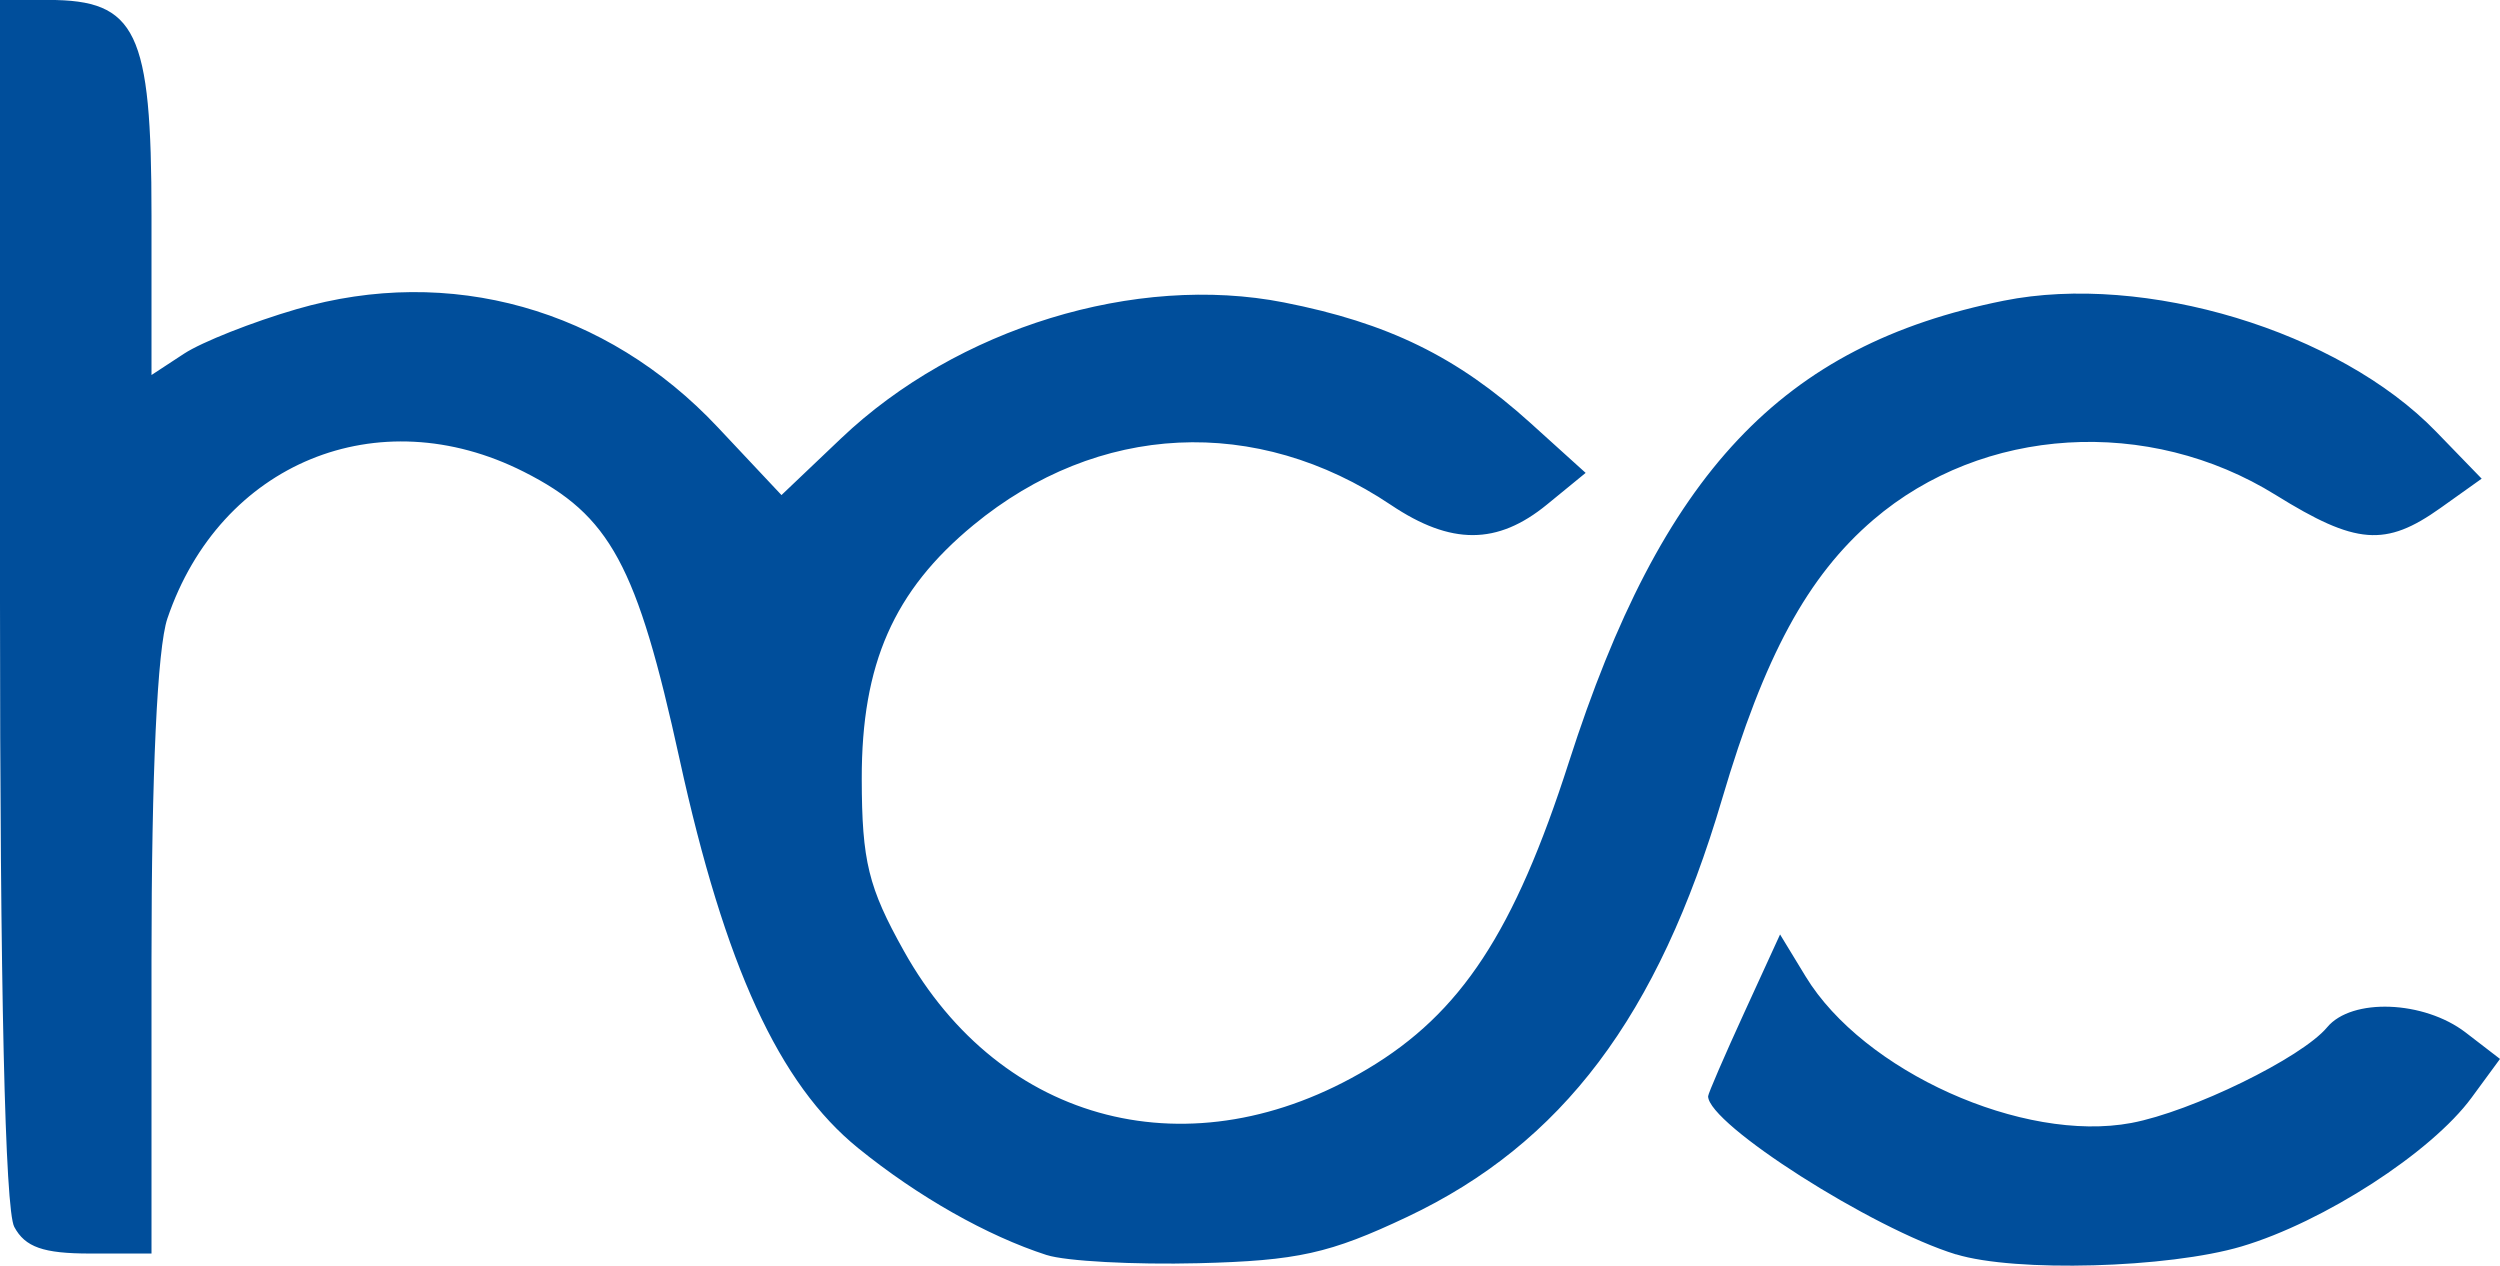 <?xml version="1.0" encoding="UTF-8" standalone="no"?>
<!-- Created with Inkscape (http://www.inkscape.org/) -->

<svg
   width="48.018mm"
   height="24.311mm"
   viewBox="0 0 48.018 24.311"
   version="1.1"
   id="svg5"
   xml:space="preserve"
   inkscape:version="1.2.1 (9c6d41e410, 2022-07-14)"
   sodipodi:docname="HCC Logo.svg"
   xmlns:inkscape="http://www.inkscape.org/namespaces/inkscape"
   xmlns:sodipodi="http://sodipodi.sourceforge.net/DTD/sodipodi-0.dtd"
   xmlns="http://www.w3.org/2000/svg"
   xmlns:svg="http://www.w3.org/2000/svg"><sodipodi:namedview
     id="namedview7"
     pagecolor="#ffffff"
     bordercolor="#000000"
     borderopacity="0.25"
     inkscape:showpageshadow="2"
     inkscape:pageopacity="0.0"
     inkscape:pagecheckerboard="0"
     inkscape:deskcolor="#d1d1d1"
     inkscape:document-units="mm"
     showgrid="false"
     inkscape:zoom="2.1089995"
     inkscape:cx="63.063077"
     inkscape:cy="28.449508"
     inkscape:window-width="1920"
     inkscape:window-height="1017"
     inkscape:window-x="-8"
     inkscape:window-y="32"
     inkscape:window-maximized="1"
     inkscape:current-layer="layer1" /><defs
     id="defs2" /><g
     inkscape:label="Layer 1"
     inkscape:groupmode="layer"
     id="layer1"
     transform="translate(-50.375,-157.483)"><path
       style="fill:#004e9b;fill-opacity:1;stroke-width:0.265"
       d="m 70.482,181.59 c -1.146,-0.37 -2.472,-1.121 -3.623,-2.054 -1.521,-1.232 -2.561,-3.496 -3.431,-7.47 -0.818,-3.736 -1.331,-4.683 -2.991,-5.521 -2.802,-1.416 -5.834,-0.168 -6.847,2.818 -0.193,0.568 -0.305,2.979 -0.305,6.548 v 5.649 h -1.181 c -0.897,0 -1.247,-0.123 -1.455,-0.512 -0.177,-0.33 -0.274,-4.599 -0.274,-12.039 v -11.527 h 0.926 c 1.697,0 1.984,0.598 1.984,4.131 v 3.073 l 0.624,-0.409 c 0.343,-0.225 1.317,-0.61 2.163,-0.856 2.943,-0.856 5.949,-0.012 8.091,2.27 l 1.222,1.301 1.145,-1.089 c 2.227,-2.118 5.657,-3.171 8.505,-2.611 2,0.393 3.325,1.041 4.735,2.315 l 1.061,0.959 -0.743,0.608 c -0.953,0.78 -1.843,0.782 -2.996,0.008 -2.583,-1.734 -5.627,-1.587 -8.021,0.387 -1.53,1.261 -2.148,2.668 -2.144,4.874 0.003,1.581 0.126,2.084 0.81,3.307 1.868,3.344 5.533,4.276 8.905,2.264 1.797,-1.072 2.82,-2.632 3.868,-5.895 1.784,-5.555 4.093,-8.005 8.35,-8.86 2.709,-0.544 6.433,0.583 8.304,2.513 l 0.877,0.905 -0.789,0.562 c -1.058,0.754 -1.625,0.709 -3.164,-0.247 -2.447,-1.521 -5.627,-1.326 -7.729,0.473 -1.266,1.084 -2.097,2.617 -2.907,5.363 -1.231,4.176 -3.072,6.62 -6.048,8.028 -1.49,0.705 -2.108,0.842 -4.011,0.89 -1.237,0.031 -2.547,-0.039 -2.912,-0.157 z m 17.464,-0.013 c -1.609,-0.493 -4.763,-2.504 -4.763,-3.038 0,-0.049 0.311,-0.769 0.691,-1.599 l 0.691,-1.509 0.491,0.807 c 1.109,1.824 4.177,3.204 6.256,2.814 1.156,-0.217 3.274,-1.252 3.761,-1.838 0.472,-0.568 1.858,-0.516 2.661,0.101 l 0.659,0.507 -0.546,0.744 c -0.772,1.052 -2.839,2.389 -4.419,2.858 -1.406,0.417 -4.348,0.499 -5.482,0.151 z"
       id="path2045" /></g></svg>
